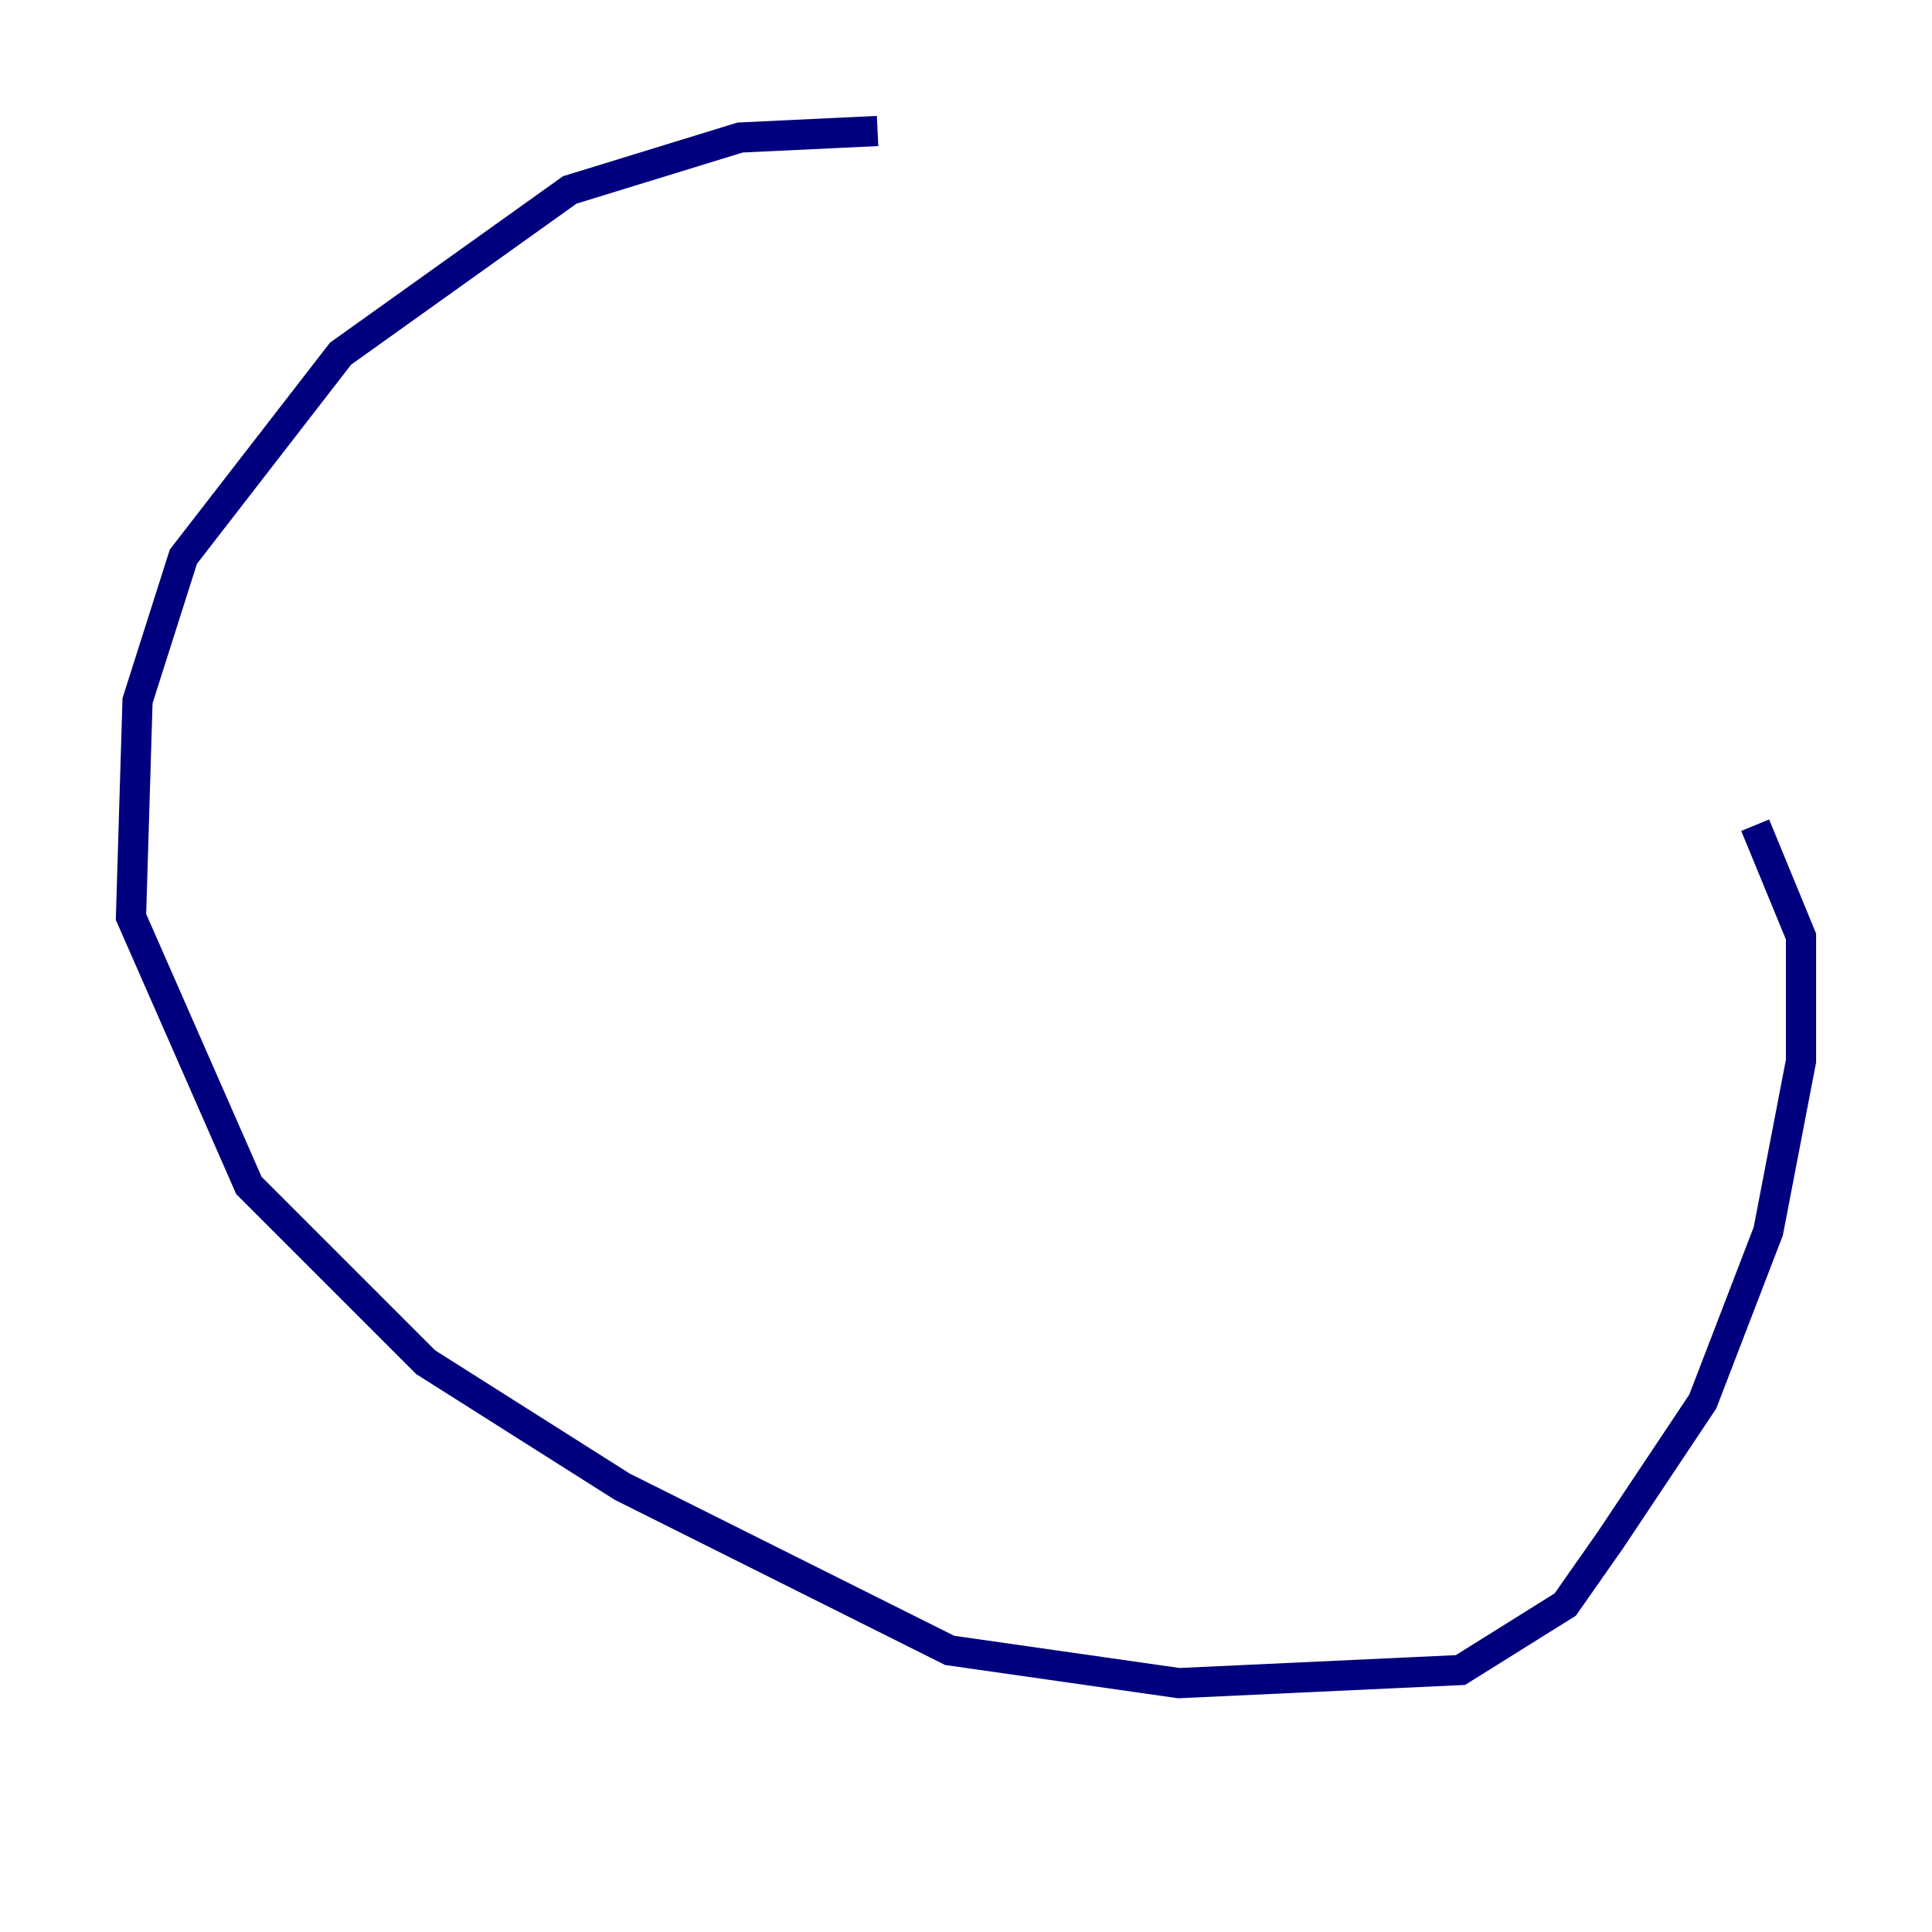 <?xml version="1.0" encoding="utf-8" ?>
<svg baseProfile="tiny" height="128" version="1.2" viewBox="0,0,128,128" width="128" xmlns="http://www.w3.org/2000/svg" xmlns:ev="http://www.w3.org/2001/xml-events" xmlns:xlink="http://www.w3.org/1999/xlink"><defs /><polyline fill="none" points="58.142,8.678 49.031,9.112 37.749,12.583 22.563,23.43 12.149,36.881 9.112,46.427 8.678,60.746 16.488,78.536 28.203,90.251 41.22,98.495 62.915,109.342 78.102,111.512 96.759,110.644 103.702,106.305 106.739,101.966 112.814,92.854 117.153,81.573 119.322,70.291 119.322,62.047 116.285,54.671" stroke="#00007f" stroke-width="2" /></svg>